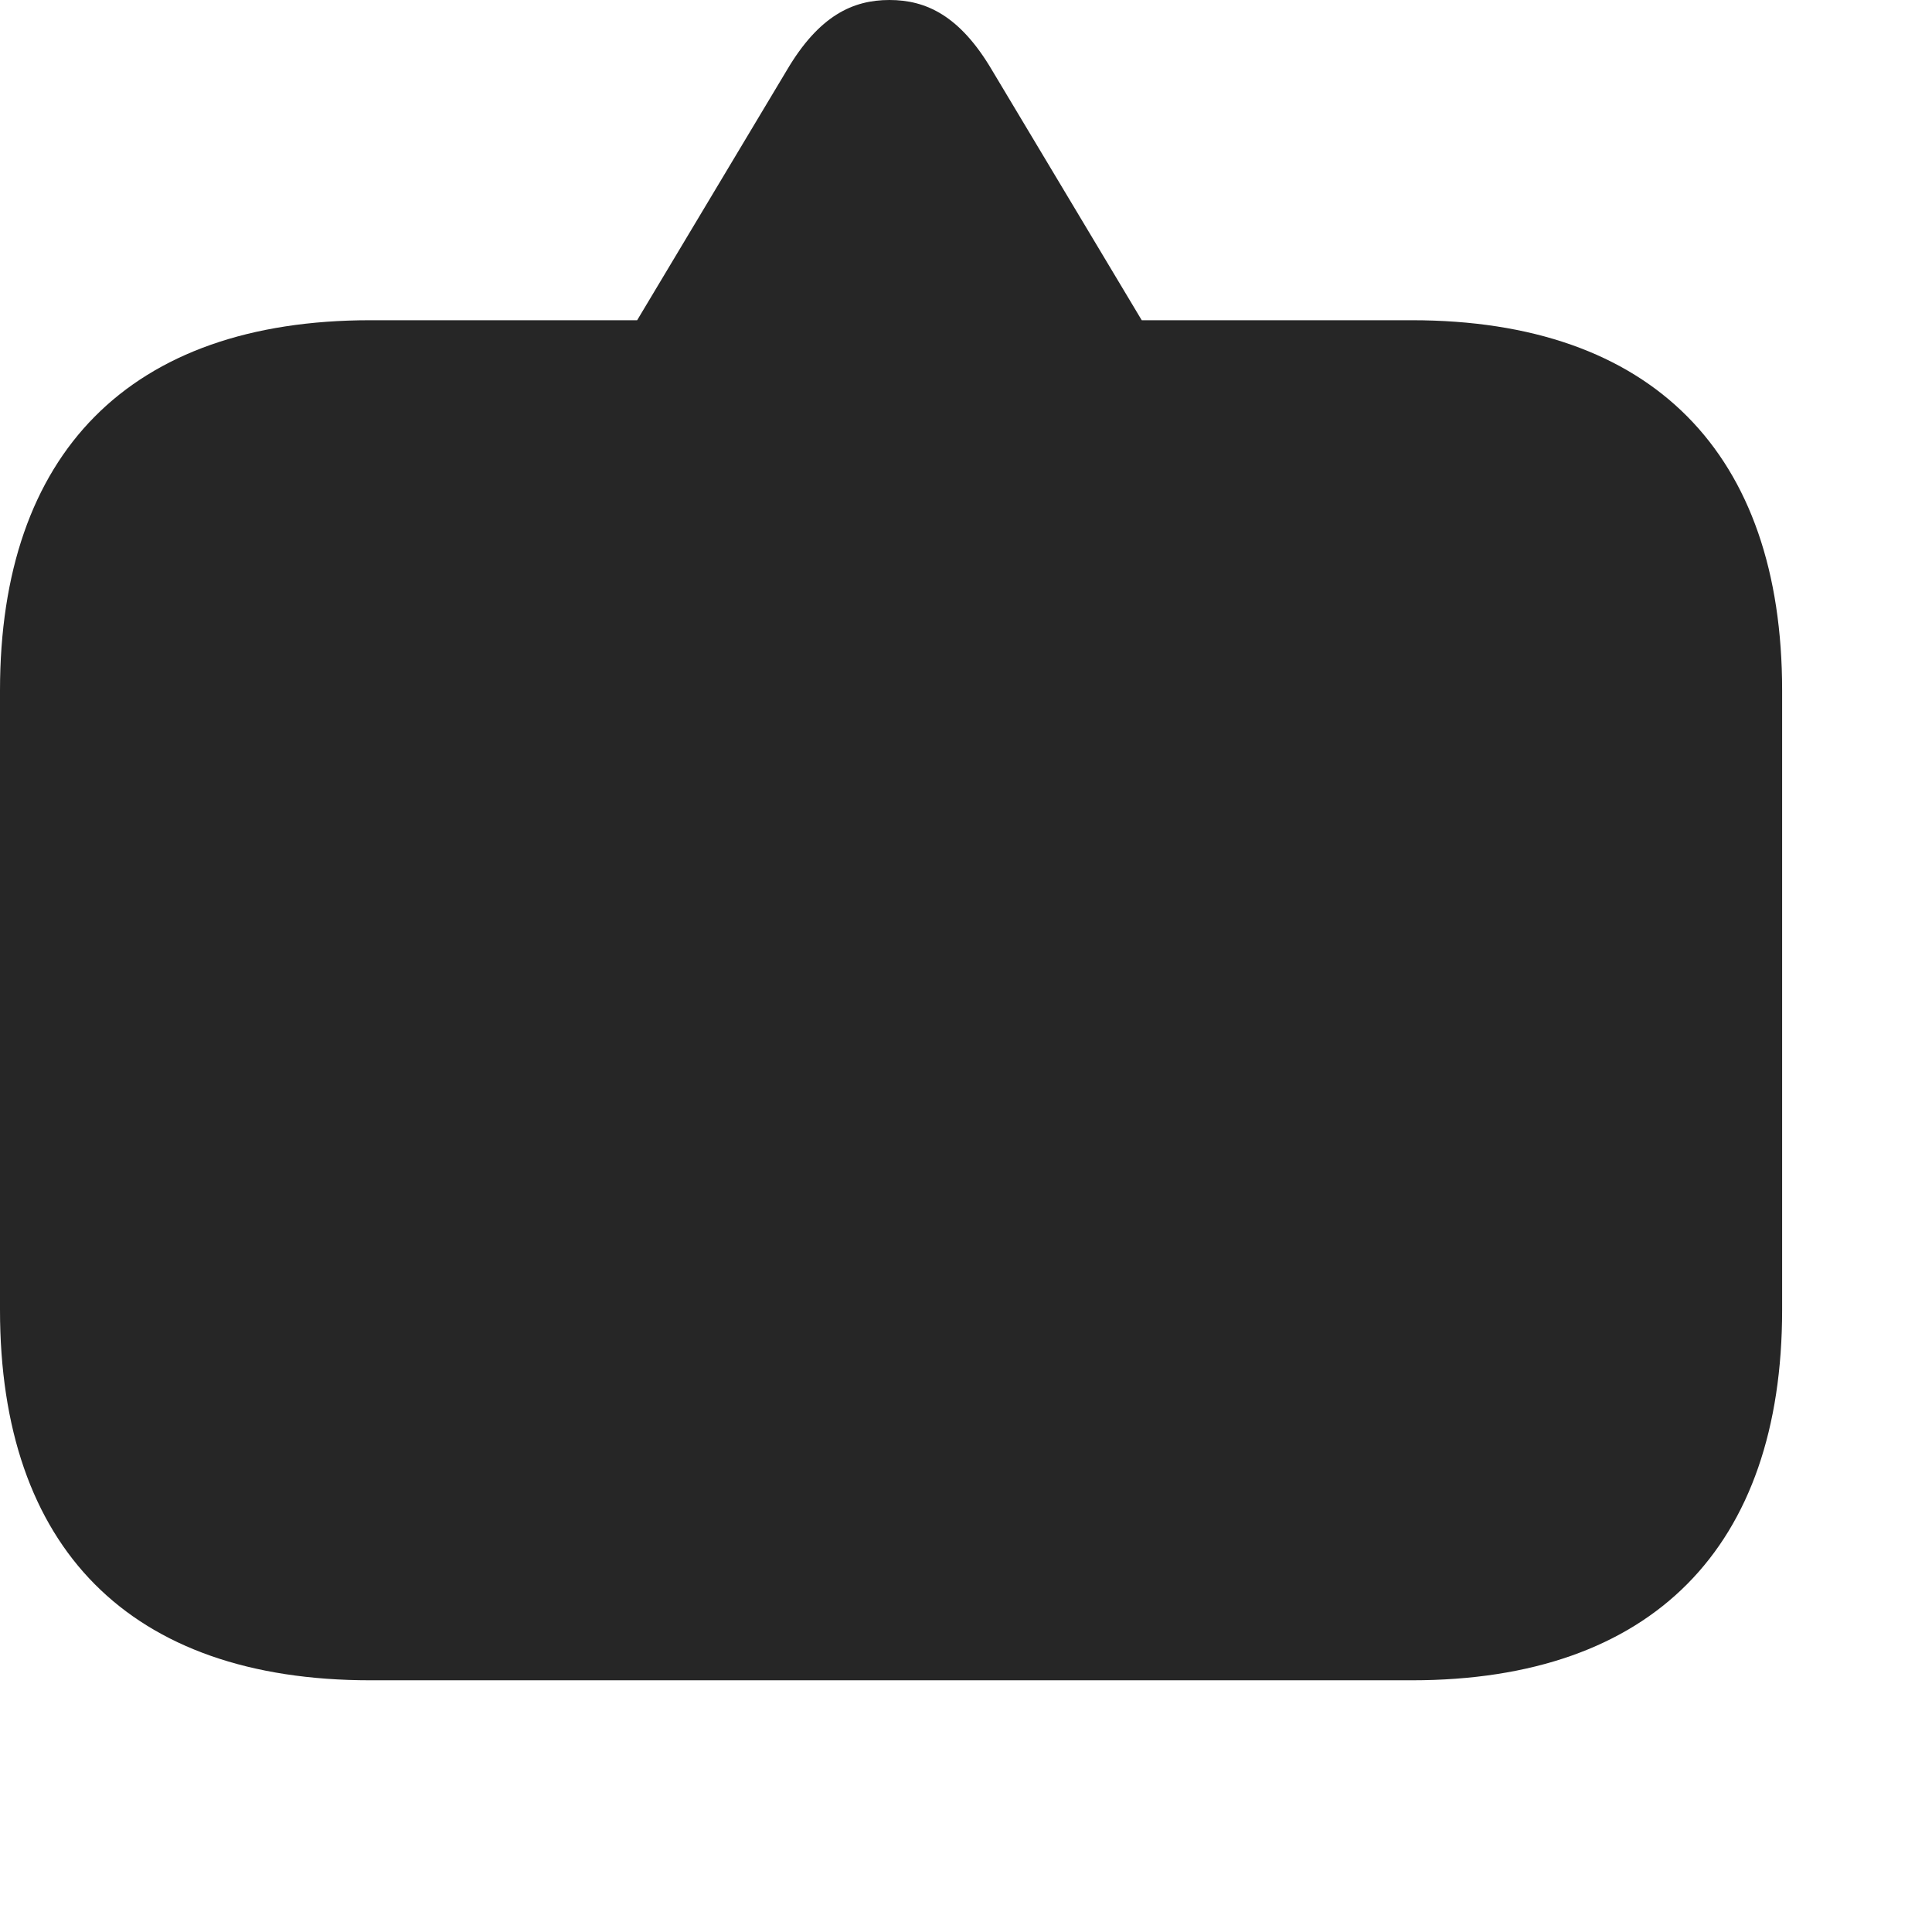<svg width="28" height="28" viewBox="0 0 28 28" fill="none" xmlns="http://www.w3.org/2000/svg">
<path d="M12.891 0C12.363 0 11.871 0.223 11.402 1.02L9.234 4.641H5.367C1.875 4.641 0 6.574 0 10.008V18.984C0 22.43 1.875 24.352 5.367 24.352H20.461C23.953 24.352 25.828 22.418 25.828 18.984V10.008C25.828 6.574 23.953 4.641 20.461 4.641H16.547L14.379 1.02C13.91 0.223 13.418 0 12.891 0Z" fill="black" fill-opacity="0.85"/>
</svg>
